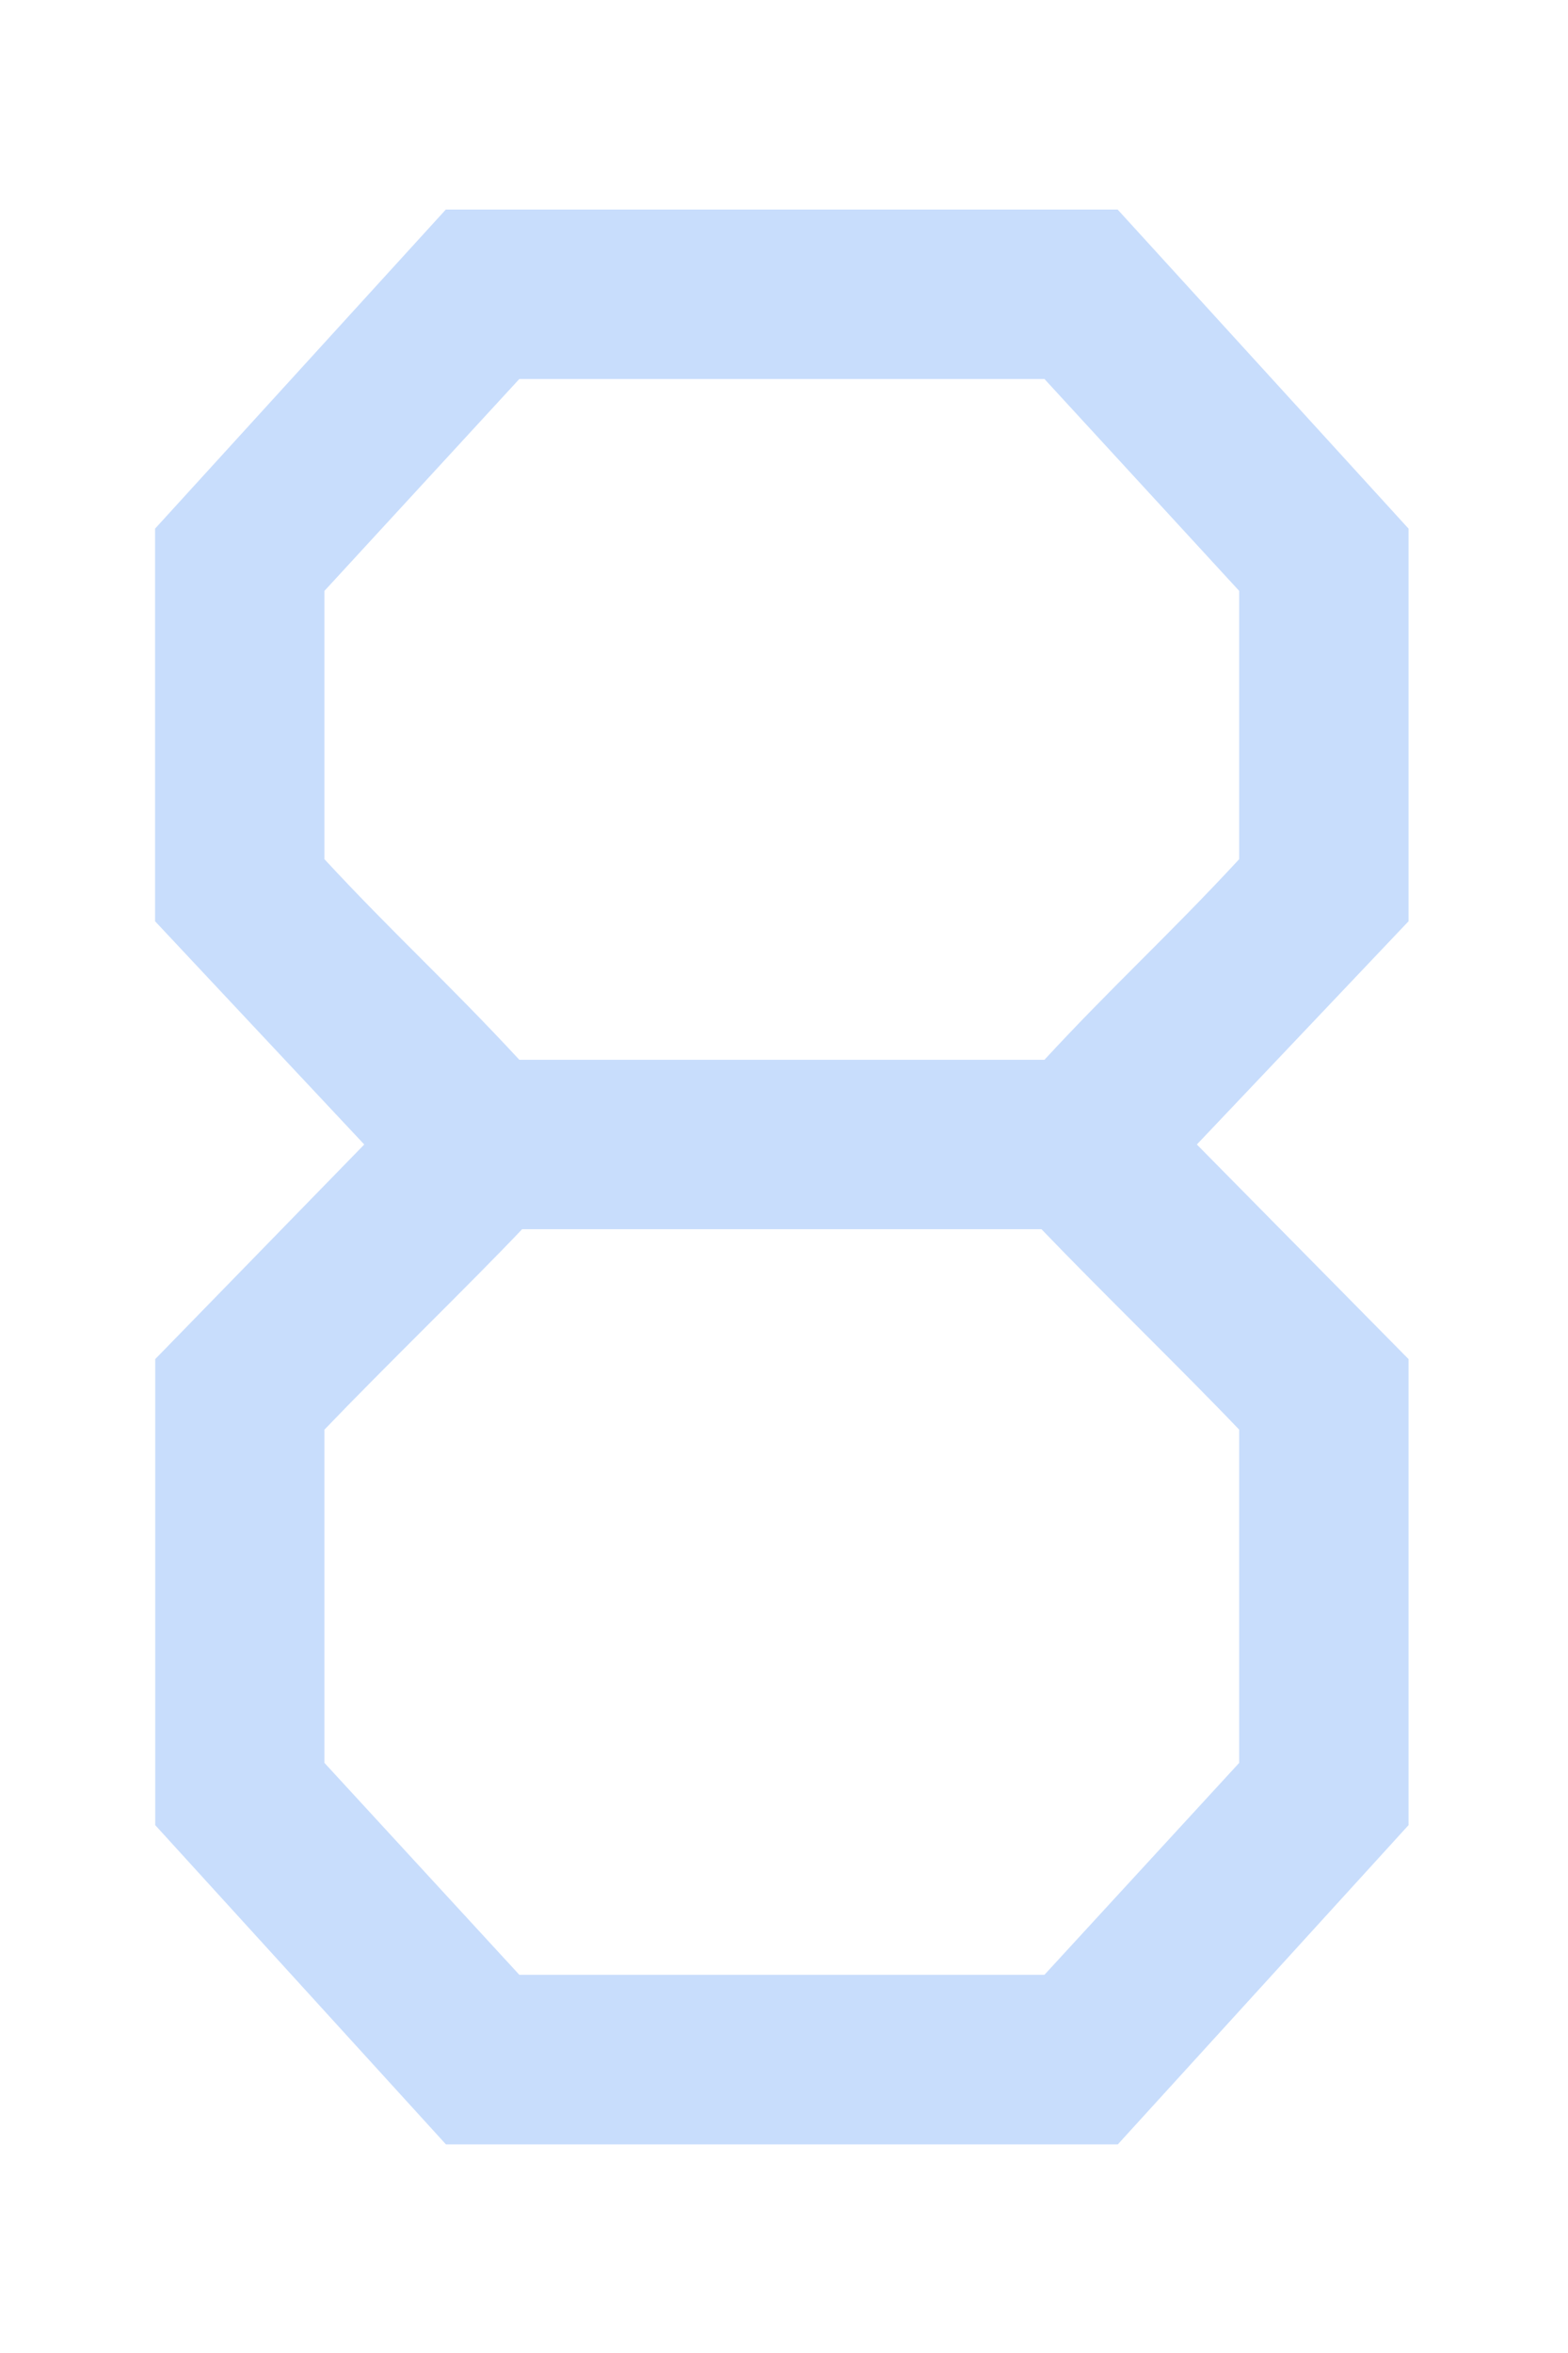<?xml version="1.0" encoding="utf-8"?>
<!-- Generator: Adobe Illustrator 16.0.0, SVG Export Plug-In . SVG Version: 6.00 Build 0)  -->
<!DOCTYPE svg PUBLIC "-//W3C//DTD SVG 1.1//EN" "http://www.w3.org/Graphics/SVG/1.1/DTD/svg11.dtd">
<svg version="1.1" id="图层_1" xmlns="http://www.w3.org/2000/svg" xmlns:xlink="http://www.w3.org/1999/xlink" x="0px" y="0px"
	 width="10px" height="15px" viewBox="0 0 10 15" enable-background="new 0 0 10 15" xml:space="preserve">
<g enable-background="new    ">
	<path fill="#C8DDFC" d="M8.983,8.664v2.971L7.129,13.67H2.844l-1.854-2.035V8.664l1.333-1.368L0.989,5.873V3.37l1.854-2.034h4.285
		L8.983,3.37v2.503L7.633,7.296L8.983,8.664z M6.661,6.756c0.433-0.469,0.792-0.793,1.242-1.279v-1.71L6.661,2.416H3.312
		L2.069,3.767v1.71C2.502,5.945,2.862,6.27,3.312,6.756H6.661z M3.33,7.836c-0.342,0.36-0.882,0.882-1.261,1.278v2.124l1.243,1.351
		h3.349l1.242-1.351V9.114c-0.343-0.36-0.882-0.883-1.261-1.278H3.33z"/>
</g>
</svg>
